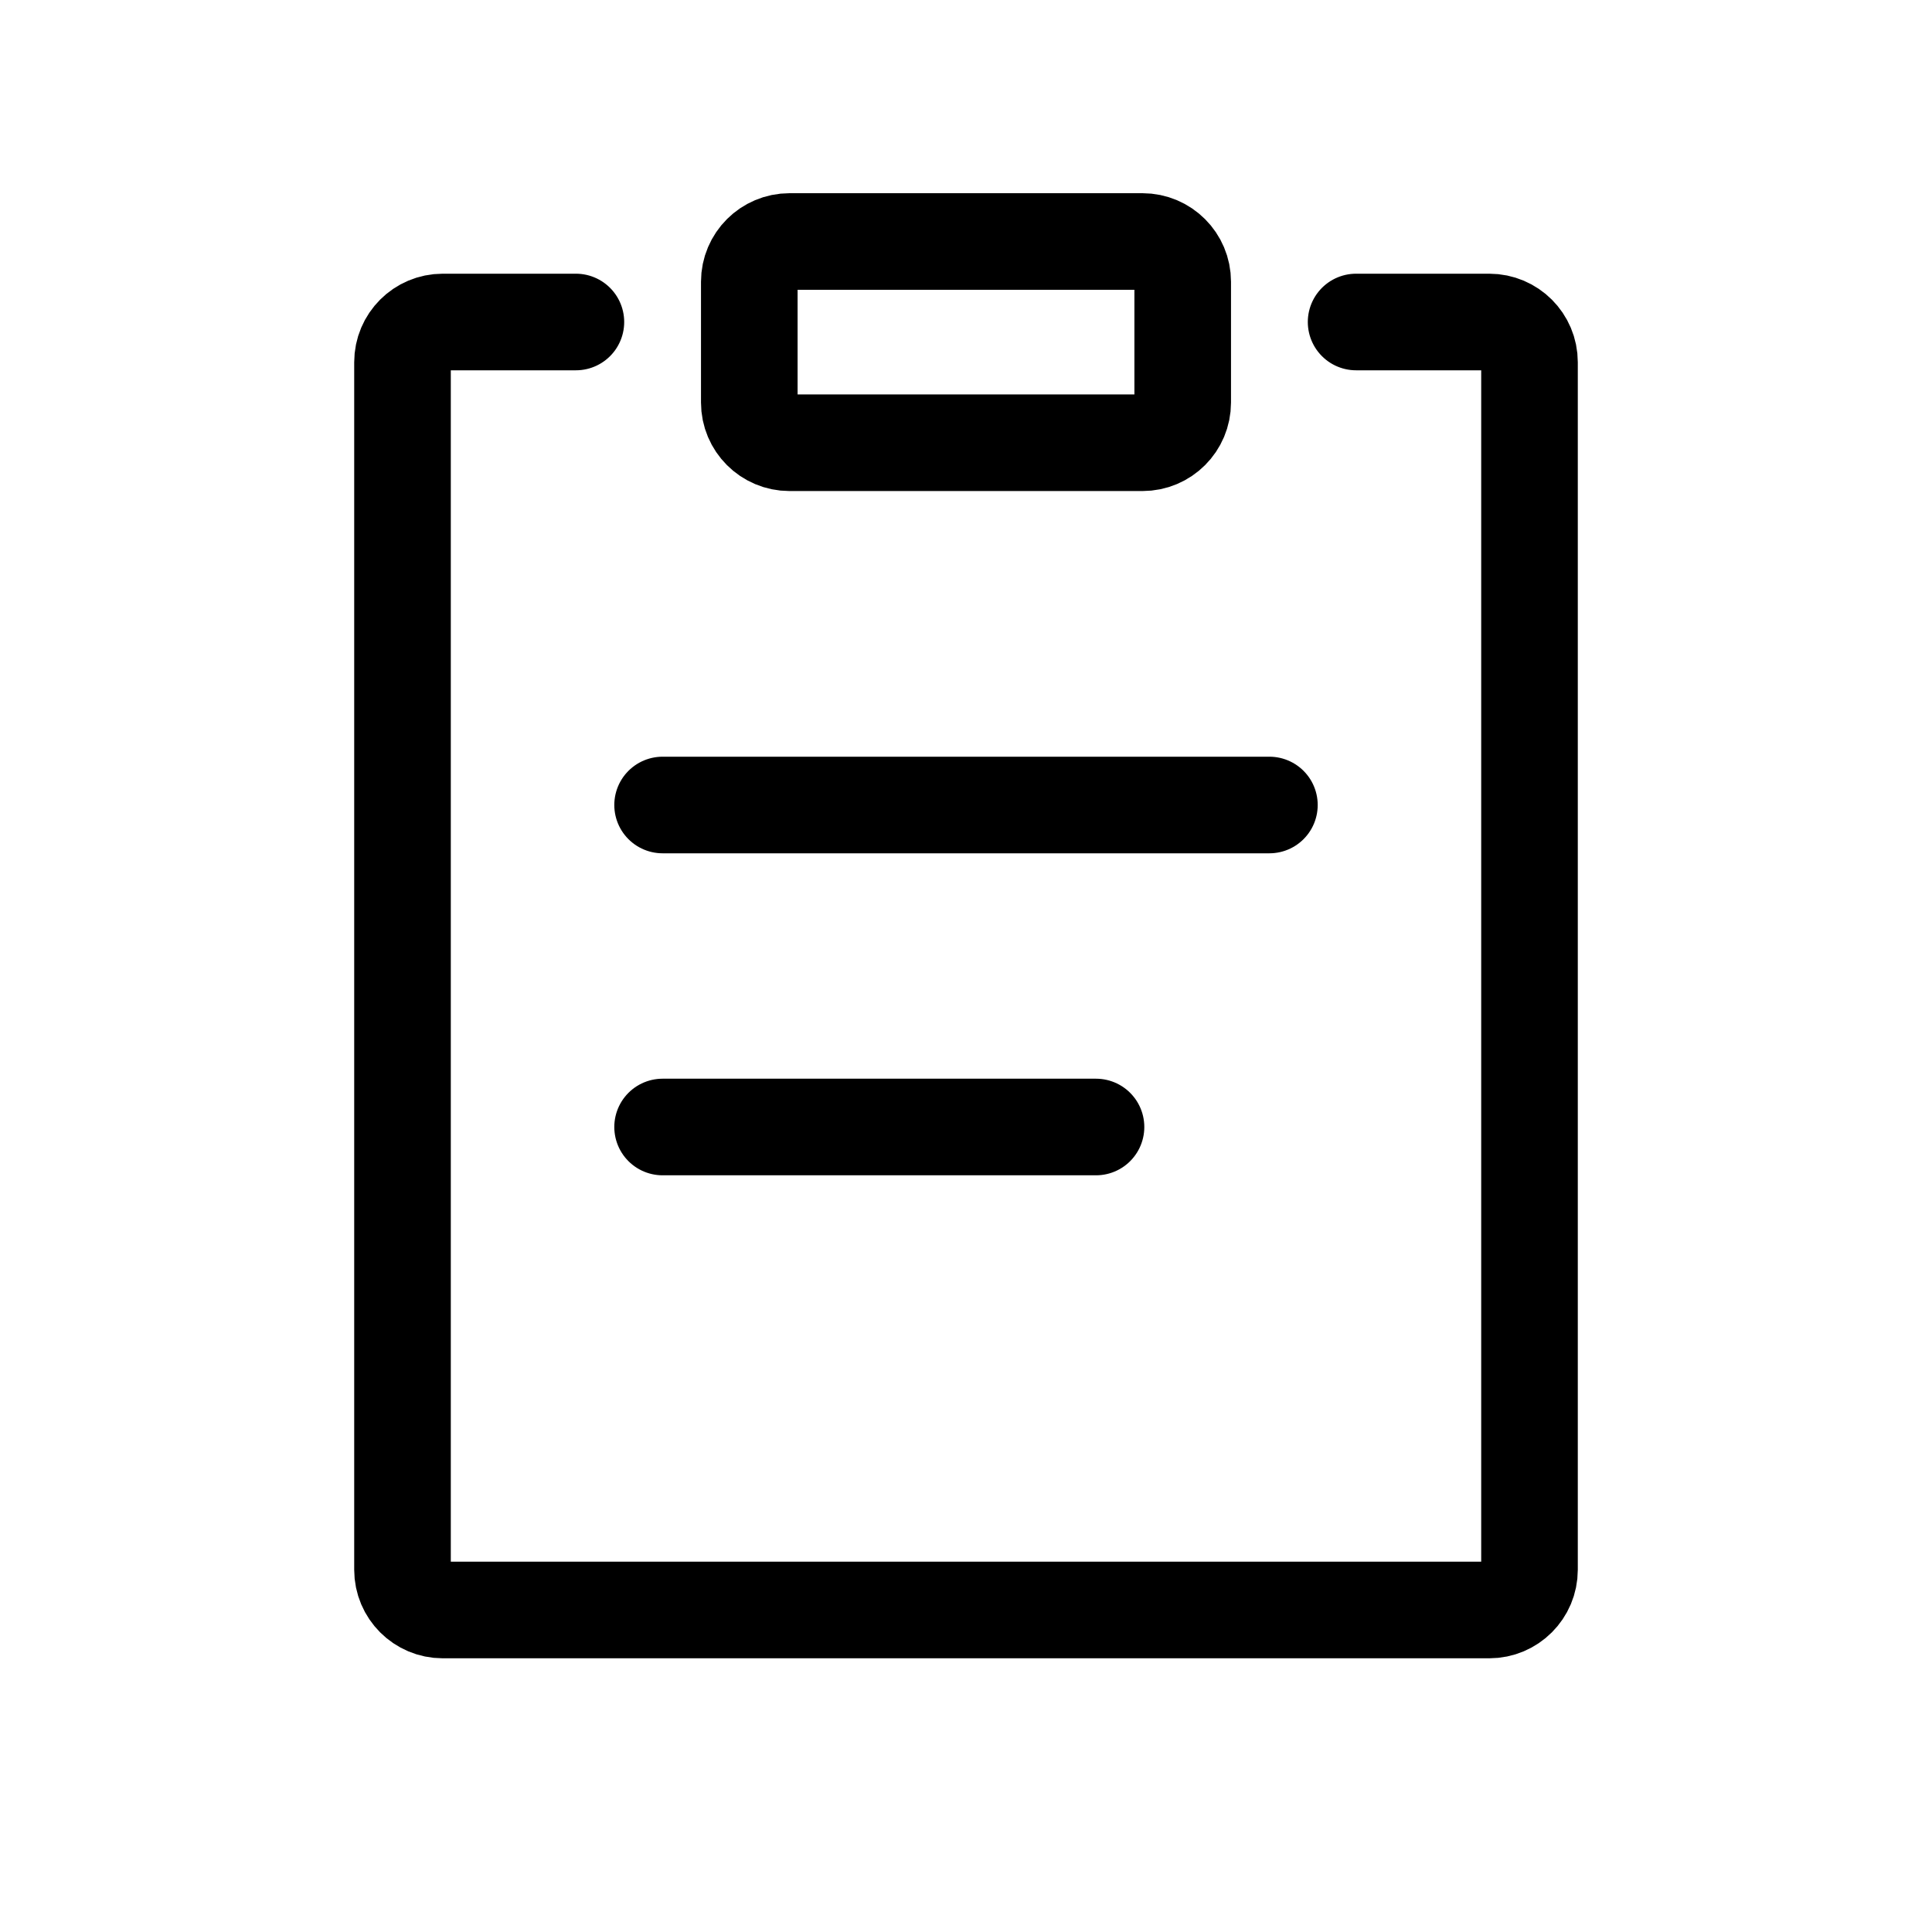 <svg width="24" height="24" viewBox="0 0 24 24" fill="none" xmlns="http://www.w3.org/2000/svg">
<path d="M7.154 4H5.5C5.224 4 5 4.224 5 4.5V19.5C5 19.776 5.224 20 5.5 20H18.5C18.776 20 19 19.776 19 19.5V4.5C19 4.224 18.776 4 18.5 4H16.846M8.231 10H15.769M8.231 14H13.615M9.808 5.5H14.192C14.469 5.5 14.692 5.276 14.692 5L14.692 3.5C14.692 3.224 14.468 3 14.192 3H9.808C9.532 3 9.308 3.224 9.308 3.5L9.308 5C9.308 5.276 9.532 5.5 9.808 5.5Z" stroke="black" stroke-width="1.2" stroke-linecap="round" stroke-linejoin="round"/>
</svg>
